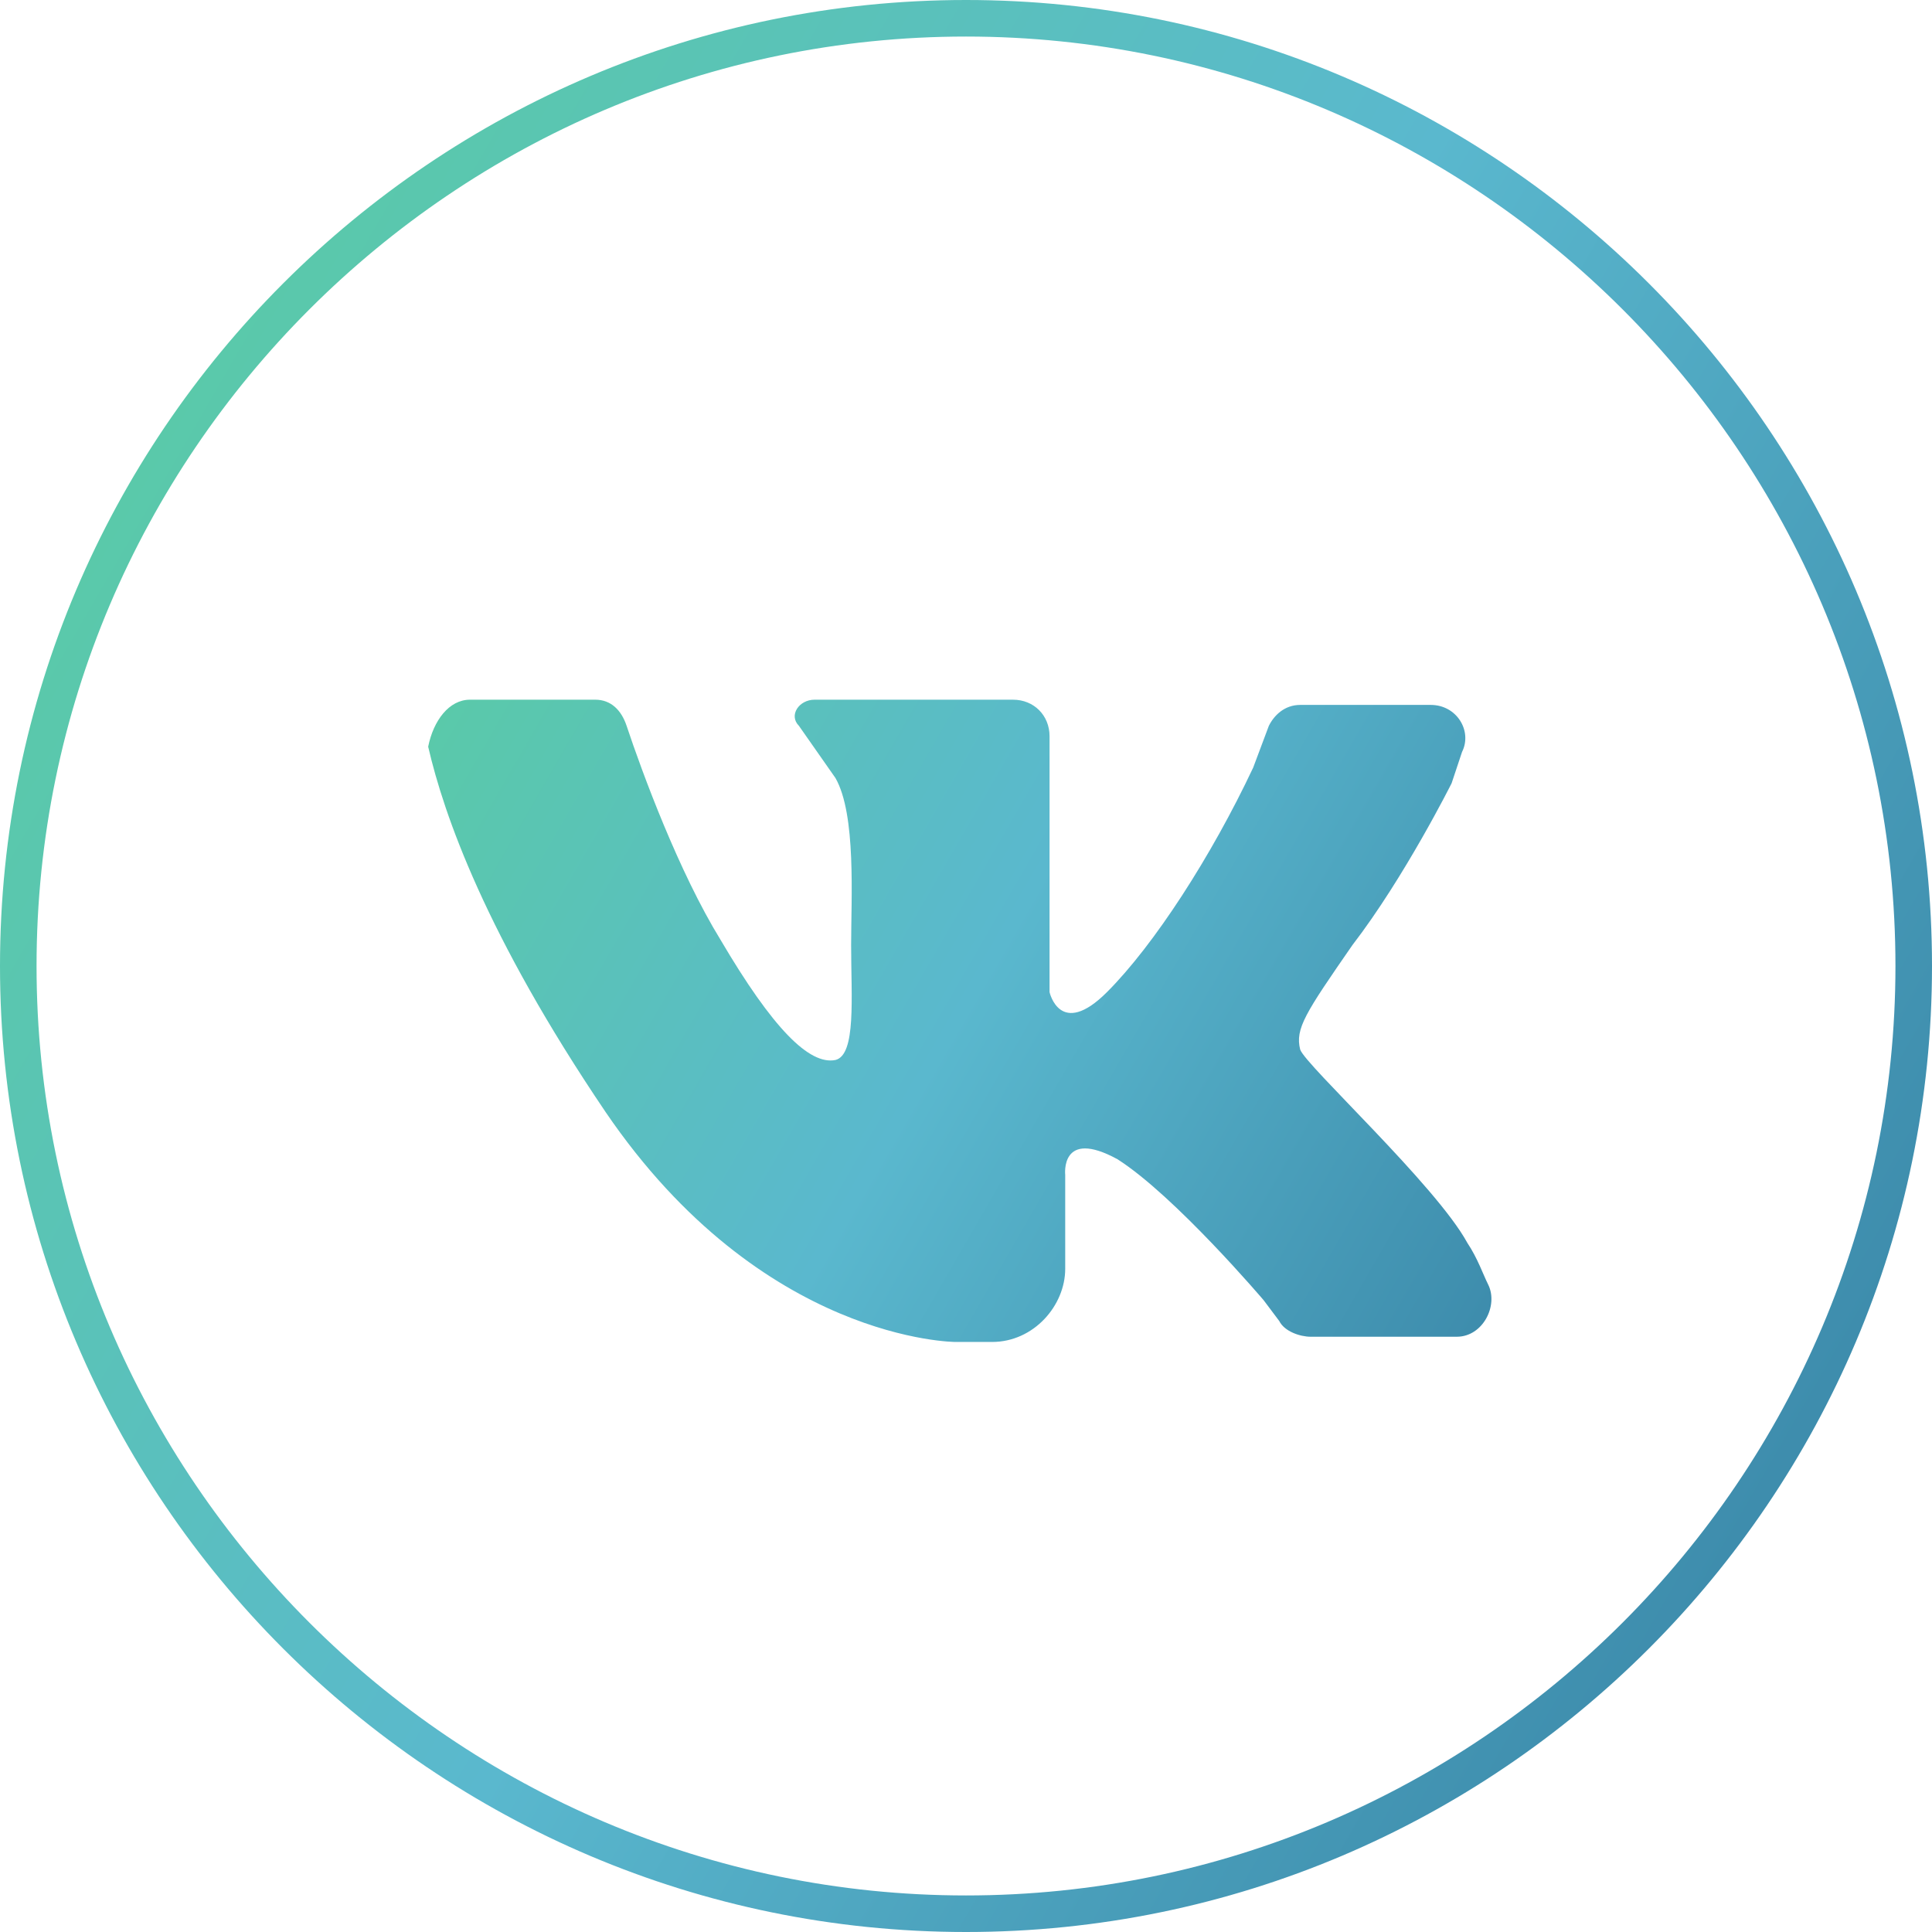 <svg xmlns="http://www.w3.org/2000/svg" viewBox="0 0 37 37"><linearGradient id="a" gradientUnits="userSpaceOnUse" x1="2.482" y1="9.252" x2="34.518" y2="27.748"><stop offset="0" stop-color="#5ac9aa"/><stop offset=".497" stop-color="#5ab8ce"/><stop offset=".995" stop-color="#3e8dad"/><stop offset="1" stop-color="#3e8dad"/></linearGradient><path d="M18.5 0C8.3 0 0 8.3 0 18.5S8.3 37 18.5 37 37 28.7 37 18.5 28.7 0 18.5 0zm0 36.3C8.7 36.3.7 28.3.7 18.5S8.7.7 18.5.7s17.8 8 17.8 17.8-8 17.8-17.8 17.8z" fill="url(#a)"/><linearGradient id="b" gradientUnits="userSpaceOnUse" x1="9.34" y1="12.151" x2="29.354" y2="23.706"><stop offset="0" stop-color="#5ac9aa"/><stop offset=".497" stop-color="#5ab8ce"/><stop offset=".995" stop-color="#3e8dad"/><stop offset="1" stop-color="#3e8dad"/></linearGradient><path d="M28.1 23.8c-.6-1.1-3.1-3.4-3.2-3.7-.1-.4.1-.7 1-2 1-1.3 1.9-3.1 1.9-3.1l.2-.6c.2-.4-.1-.9-.6-.9h-2.5c-.3 0-.5.2-.6.4l-.3.8c-.8 1.7-1.9 3.4-2.8 4.3-.9.9-1.1 0-1.1 0v-4.9c0-.4-.3-.7-.7-.7h-3.8c-.3 0-.5.3-.3.5l.7 1c.4.7.3 2.3.3 3.2 0 1 .1 2.1-.3 2.2-.5.1-1.2-.6-2.2-2.3-.8-1.3-1.5-3.2-1.8-4.1-.1-.3-.3-.5-.6-.5H9c-.4 0-.7.4-.8.9.3 1.3 1.1 3.6 3.4 7 3 4.4 6.7 4.4 6.7 4.4h.7c.8 0 1.4-.7 1.4-1.4v-1.8s-.1-.9 1-.3c1.1.7 2.8 2.7 2.8 2.7l.3.4c.1.2.4.3.6.3h2.8c.5 0 .8-.6.6-1-.1-.2-.2-.5-.4-.8z" fill="url(#b)"/></svg>